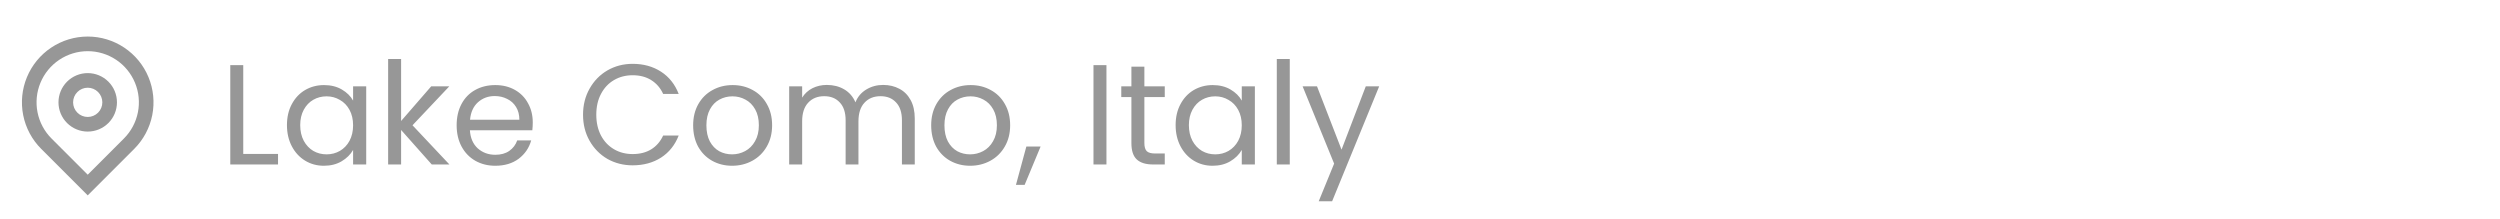 <svg width="228" height="20" viewBox="0 0 228 20" fill="none" xmlns="http://www.w3.org/2000/svg">
<g clip-path="url(#clip0_27663_537)">
<path d="M8 15.933L11.3 12.633C11.953 11.981 12.397 11.149 12.577 10.244C12.757 9.339 12.665 8.401 12.311 7.548C11.958 6.695 11.36 5.966 10.593 5.454C9.825 4.941 8.923 4.667 8 4.667C7.077 4.667 6.175 4.941 5.407 5.454C4.64 5.966 4.042 6.695 3.689 7.548C3.335 8.401 3.243 9.339 3.423 10.244C3.603 11.149 4.047 11.981 4.7 12.633L8 15.933ZM8 17.819L3.757 13.576C2.918 12.737 2.347 11.668 2.115 10.504C1.884 9.34 2.003 8.134 2.457 7.037C2.911 5.941 3.68 5.004 4.667 4.345C5.653 3.685 6.813 3.333 8 3.333C9.187 3.333 10.347 3.685 11.333 4.345C12.32 5.004 13.089 5.941 13.543 7.037C13.997 8.134 14.116 9.34 13.885 10.504C13.653 11.668 13.082 12.737 12.243 13.576L8 17.819ZM8 10.667C8.354 10.667 8.693 10.526 8.943 10.276C9.193 10.026 9.333 9.687 9.333 9.333C9.333 8.98 9.193 8.641 8.943 8.391C8.693 8.141 8.354 8 8 8C7.646 8 7.307 8.141 7.057 8.391C6.807 8.641 6.667 8.98 6.667 9.333C6.667 9.687 6.807 10.026 7.057 10.276C7.307 10.526 7.646 10.667 8 10.667ZM8 12C7.293 12 6.614 11.719 6.114 11.219C5.614 10.719 5.333 10.041 5.333 9.333C5.333 8.626 5.614 7.948 6.114 7.448C6.614 6.948 7.293 6.667 8 6.667C8.707 6.667 9.386 6.948 9.886 7.448C10.386 7.948 10.667 8.626 10.667 9.333C10.667 10.041 10.386 10.719 9.886 11.219C9.386 11.719 8.707 12 8 12Z" fill="#979797"/>
</g>
<path d="M22.184 14.038H25.356V15H21.001V5.939H22.184V14.038ZM26.17 11.412C26.17 10.684 26.318 10.047 26.612 9.501C26.907 8.946 27.31 8.517 27.821 8.214C28.341 7.911 28.918 7.759 29.55 7.759C30.174 7.759 30.716 7.893 31.175 8.162C31.635 8.431 31.977 8.769 32.202 9.176V7.876H33.398V15H32.202V13.674C31.968 14.09 31.617 14.437 31.149 14.714C30.69 14.983 30.153 15.117 29.537 15.117C28.905 15.117 28.333 14.961 27.821 14.649C27.31 14.337 26.907 13.899 26.612 13.336C26.318 12.773 26.17 12.131 26.17 11.412ZM32.202 11.425C32.202 10.888 32.094 10.42 31.877 10.021C31.661 9.622 31.366 9.319 30.993 9.111C30.629 8.894 30.226 8.786 29.784 8.786C29.342 8.786 28.939 8.89 28.575 9.098C28.211 9.306 27.921 9.609 27.704 10.008C27.488 10.407 27.379 10.875 27.379 11.412C27.379 11.958 27.488 12.435 27.704 12.842C27.921 13.241 28.211 13.548 28.575 13.765C28.939 13.973 29.342 14.077 29.784 14.077C30.226 14.077 30.629 13.973 30.993 13.765C31.366 13.548 31.661 13.241 31.877 12.842C32.094 12.435 32.202 11.962 32.202 11.425ZM39.376 15L36.581 11.854V15H35.398V5.38H36.581V11.035L39.324 7.876H40.974L37.62 11.425L40.987 15H39.376ZM48.588 11.165C48.588 11.39 48.575 11.629 48.549 11.88H42.855C42.898 12.582 43.137 13.132 43.57 13.531C44.012 13.921 44.545 14.116 45.169 14.116C45.68 14.116 46.105 13.999 46.443 13.765C46.79 13.522 47.032 13.202 47.171 12.803H48.445C48.254 13.488 47.873 14.047 47.301 14.48C46.729 14.905 46.018 15.117 45.169 15.117C44.493 15.117 43.886 14.965 43.349 14.662C42.82 14.359 42.404 13.93 42.101 13.375C41.798 12.812 41.646 12.162 41.646 11.425C41.646 10.688 41.793 10.043 42.088 9.488C42.383 8.933 42.794 8.509 43.323 8.214C43.86 7.911 44.476 7.759 45.169 7.759C45.845 7.759 46.443 7.906 46.963 8.201C47.483 8.496 47.882 8.903 48.159 9.423C48.445 9.934 48.588 10.515 48.588 11.165ZM47.366 10.918C47.366 10.467 47.266 10.082 47.067 9.761C46.868 9.432 46.595 9.185 46.248 9.02C45.91 8.847 45.533 8.76 45.117 8.76C44.519 8.76 44.008 8.951 43.583 9.332C43.167 9.713 42.929 10.242 42.868 10.918H47.366ZM53.173 10.463C53.173 9.579 53.373 8.786 53.771 8.084C54.17 7.373 54.712 6.819 55.396 6.42C56.09 6.021 56.857 5.822 57.697 5.822C58.685 5.822 59.548 6.06 60.284 6.537C61.021 7.014 61.558 7.69 61.896 8.565H60.479C60.228 8.019 59.864 7.599 59.387 7.304C58.919 7.009 58.356 6.862 57.697 6.862C57.065 6.862 56.497 7.009 55.994 7.304C55.492 7.599 55.097 8.019 54.811 8.565C54.525 9.102 54.382 9.735 54.382 10.463C54.382 11.182 54.525 11.815 54.811 12.361C55.097 12.898 55.492 13.314 55.994 13.609C56.497 13.904 57.065 14.051 57.697 14.051C58.356 14.051 58.919 13.908 59.387 13.622C59.864 13.327 60.228 12.907 60.479 12.361H61.896C61.558 13.228 61.021 13.899 60.284 14.376C59.548 14.844 58.685 15.078 57.697 15.078C56.857 15.078 56.09 14.883 55.396 14.493C54.712 14.094 54.17 13.544 53.771 12.842C53.373 12.14 53.173 11.347 53.173 10.463ZM66.764 15.117C66.097 15.117 65.49 14.965 64.944 14.662C64.407 14.359 63.982 13.93 63.67 13.375C63.367 12.812 63.215 12.162 63.215 11.425C63.215 10.697 63.371 10.056 63.683 9.501C64.004 8.938 64.437 8.509 64.983 8.214C65.529 7.911 66.14 7.759 66.816 7.759C67.492 7.759 68.103 7.911 68.649 8.214C69.195 8.509 69.624 8.933 69.936 9.488C70.257 10.043 70.417 10.688 70.417 11.425C70.417 12.162 70.253 12.812 69.923 13.375C69.603 13.93 69.165 14.359 68.61 14.662C68.056 14.965 67.44 15.117 66.764 15.117ZM66.764 14.077C67.189 14.077 67.588 13.977 67.96 13.778C68.333 13.579 68.632 13.28 68.857 12.881C69.091 12.482 69.208 11.997 69.208 11.425C69.208 10.853 69.096 10.368 68.87 9.969C68.645 9.57 68.35 9.276 67.986 9.085C67.622 8.886 67.228 8.786 66.803 8.786C66.37 8.786 65.971 8.886 65.607 9.085C65.252 9.276 64.966 9.57 64.749 9.969C64.533 10.368 64.424 10.853 64.424 11.425C64.424 12.006 64.528 12.495 64.736 12.894C64.953 13.293 65.239 13.592 65.594 13.791C65.95 13.982 66.34 14.077 66.764 14.077ZM80.54 7.746C81.094 7.746 81.588 7.863 82.022 8.097C82.455 8.322 82.797 8.665 83.049 9.124C83.3 9.583 83.426 10.142 83.426 10.801V15H82.256V10.97C82.256 10.259 82.078 9.718 81.723 9.345C81.376 8.964 80.904 8.773 80.306 8.773C79.69 8.773 79.201 8.972 78.837 9.371C78.473 9.761 78.291 10.329 78.291 11.074V15H77.121V10.97C77.121 10.259 76.943 9.718 76.588 9.345C76.241 8.964 75.769 8.773 75.171 8.773C74.555 8.773 74.066 8.972 73.702 9.371C73.338 9.761 73.156 10.329 73.156 11.074V15H71.973V7.876H73.156V8.903C73.39 8.53 73.702 8.244 74.092 8.045C74.49 7.846 74.928 7.746 75.405 7.746C76.003 7.746 76.531 7.88 76.991 8.149C77.45 8.418 77.792 8.812 78.018 9.332C78.217 8.829 78.546 8.439 79.006 8.162C79.465 7.885 79.976 7.746 80.54 7.746ZM88.473 15.117C87.806 15.117 87.199 14.965 86.653 14.662C86.116 14.359 85.691 13.93 85.379 13.375C85.076 12.812 84.924 12.162 84.924 11.425C84.924 10.697 85.08 10.056 85.392 9.501C85.713 8.938 86.146 8.509 86.692 8.214C87.238 7.911 87.849 7.759 88.525 7.759C89.201 7.759 89.812 7.911 90.358 8.214C90.904 8.509 91.333 8.933 91.645 9.488C91.966 10.043 92.126 10.688 92.126 11.425C92.126 12.162 91.962 12.812 91.632 13.375C91.312 13.93 90.874 14.359 90.319 14.662C89.765 14.965 89.149 15.117 88.473 15.117ZM88.473 14.077C88.898 14.077 89.297 13.977 89.669 13.778C90.042 13.579 90.341 13.28 90.566 12.881C90.8 12.482 90.917 11.997 90.917 11.425C90.917 10.853 90.805 10.368 90.579 9.969C90.354 9.57 90.059 9.276 89.695 9.085C89.331 8.886 88.937 8.786 88.512 8.786C88.079 8.786 87.68 8.886 87.316 9.085C86.961 9.276 86.675 9.57 86.458 9.969C86.242 10.368 86.133 10.853 86.133 11.425C86.133 12.006 86.237 12.495 86.445 12.894C86.662 13.293 86.948 13.592 87.303 13.791C87.659 13.982 88.049 14.077 88.473 14.077ZM94.904 13.362L93.448 16.859H92.655L93.604 13.362H94.904ZM100.908 5.939V15H99.725V5.939H100.908ZM104.367 8.851V13.05C104.367 13.397 104.441 13.644 104.588 13.791C104.735 13.93 104.991 13.999 105.355 13.999H106.226V15H105.16C104.501 15 104.007 14.848 103.678 14.545C103.349 14.242 103.184 13.743 103.184 13.05V8.851H102.261V7.876H103.184V6.082H104.367V7.876H106.226V8.851H104.367ZM107.217 11.412C107.217 10.684 107.365 10.047 107.659 9.501C107.954 8.946 108.357 8.517 108.868 8.214C109.388 7.911 109.965 7.759 110.597 7.759C111.221 7.759 111.763 7.893 112.222 8.162C112.682 8.431 113.024 8.769 113.249 9.176V7.876H114.445V15H113.249V13.674C113.015 14.09 112.664 14.437 112.196 14.714C111.737 14.983 111.2 15.117 110.584 15.117C109.952 15.117 109.38 14.961 108.868 14.649C108.357 14.337 107.954 13.899 107.659 13.336C107.365 12.773 107.217 12.131 107.217 11.412ZM113.249 11.425C113.249 10.888 113.141 10.42 112.924 10.021C112.708 9.622 112.413 9.319 112.04 9.111C111.676 8.894 111.273 8.786 110.831 8.786C110.389 8.786 109.986 8.89 109.622 9.098C109.258 9.306 108.968 9.609 108.751 10.008C108.535 10.407 108.426 10.875 108.426 11.412C108.426 11.958 108.535 12.435 108.751 12.842C108.968 13.241 109.258 13.548 109.622 13.765C109.986 13.973 110.389 14.077 110.831 14.077C111.273 14.077 111.676 13.973 112.04 13.765C112.413 13.548 112.708 13.241 112.924 12.842C113.141 12.435 113.249 11.962 113.249 11.425ZM117.627 5.38V15H116.444V5.38H117.627ZM125.78 7.876L121.49 18.354H120.268L121.672 14.922L118.799 7.876H120.112L122.348 13.648L124.558 7.876H125.78Z" fill="#979797"/>
<defs>
<clipPath id="clip0_27663_537">
<rect width="16" height="16" fill="white" transform="translate(0 2)"/>
</clipPath>
</defs>
</svg>
